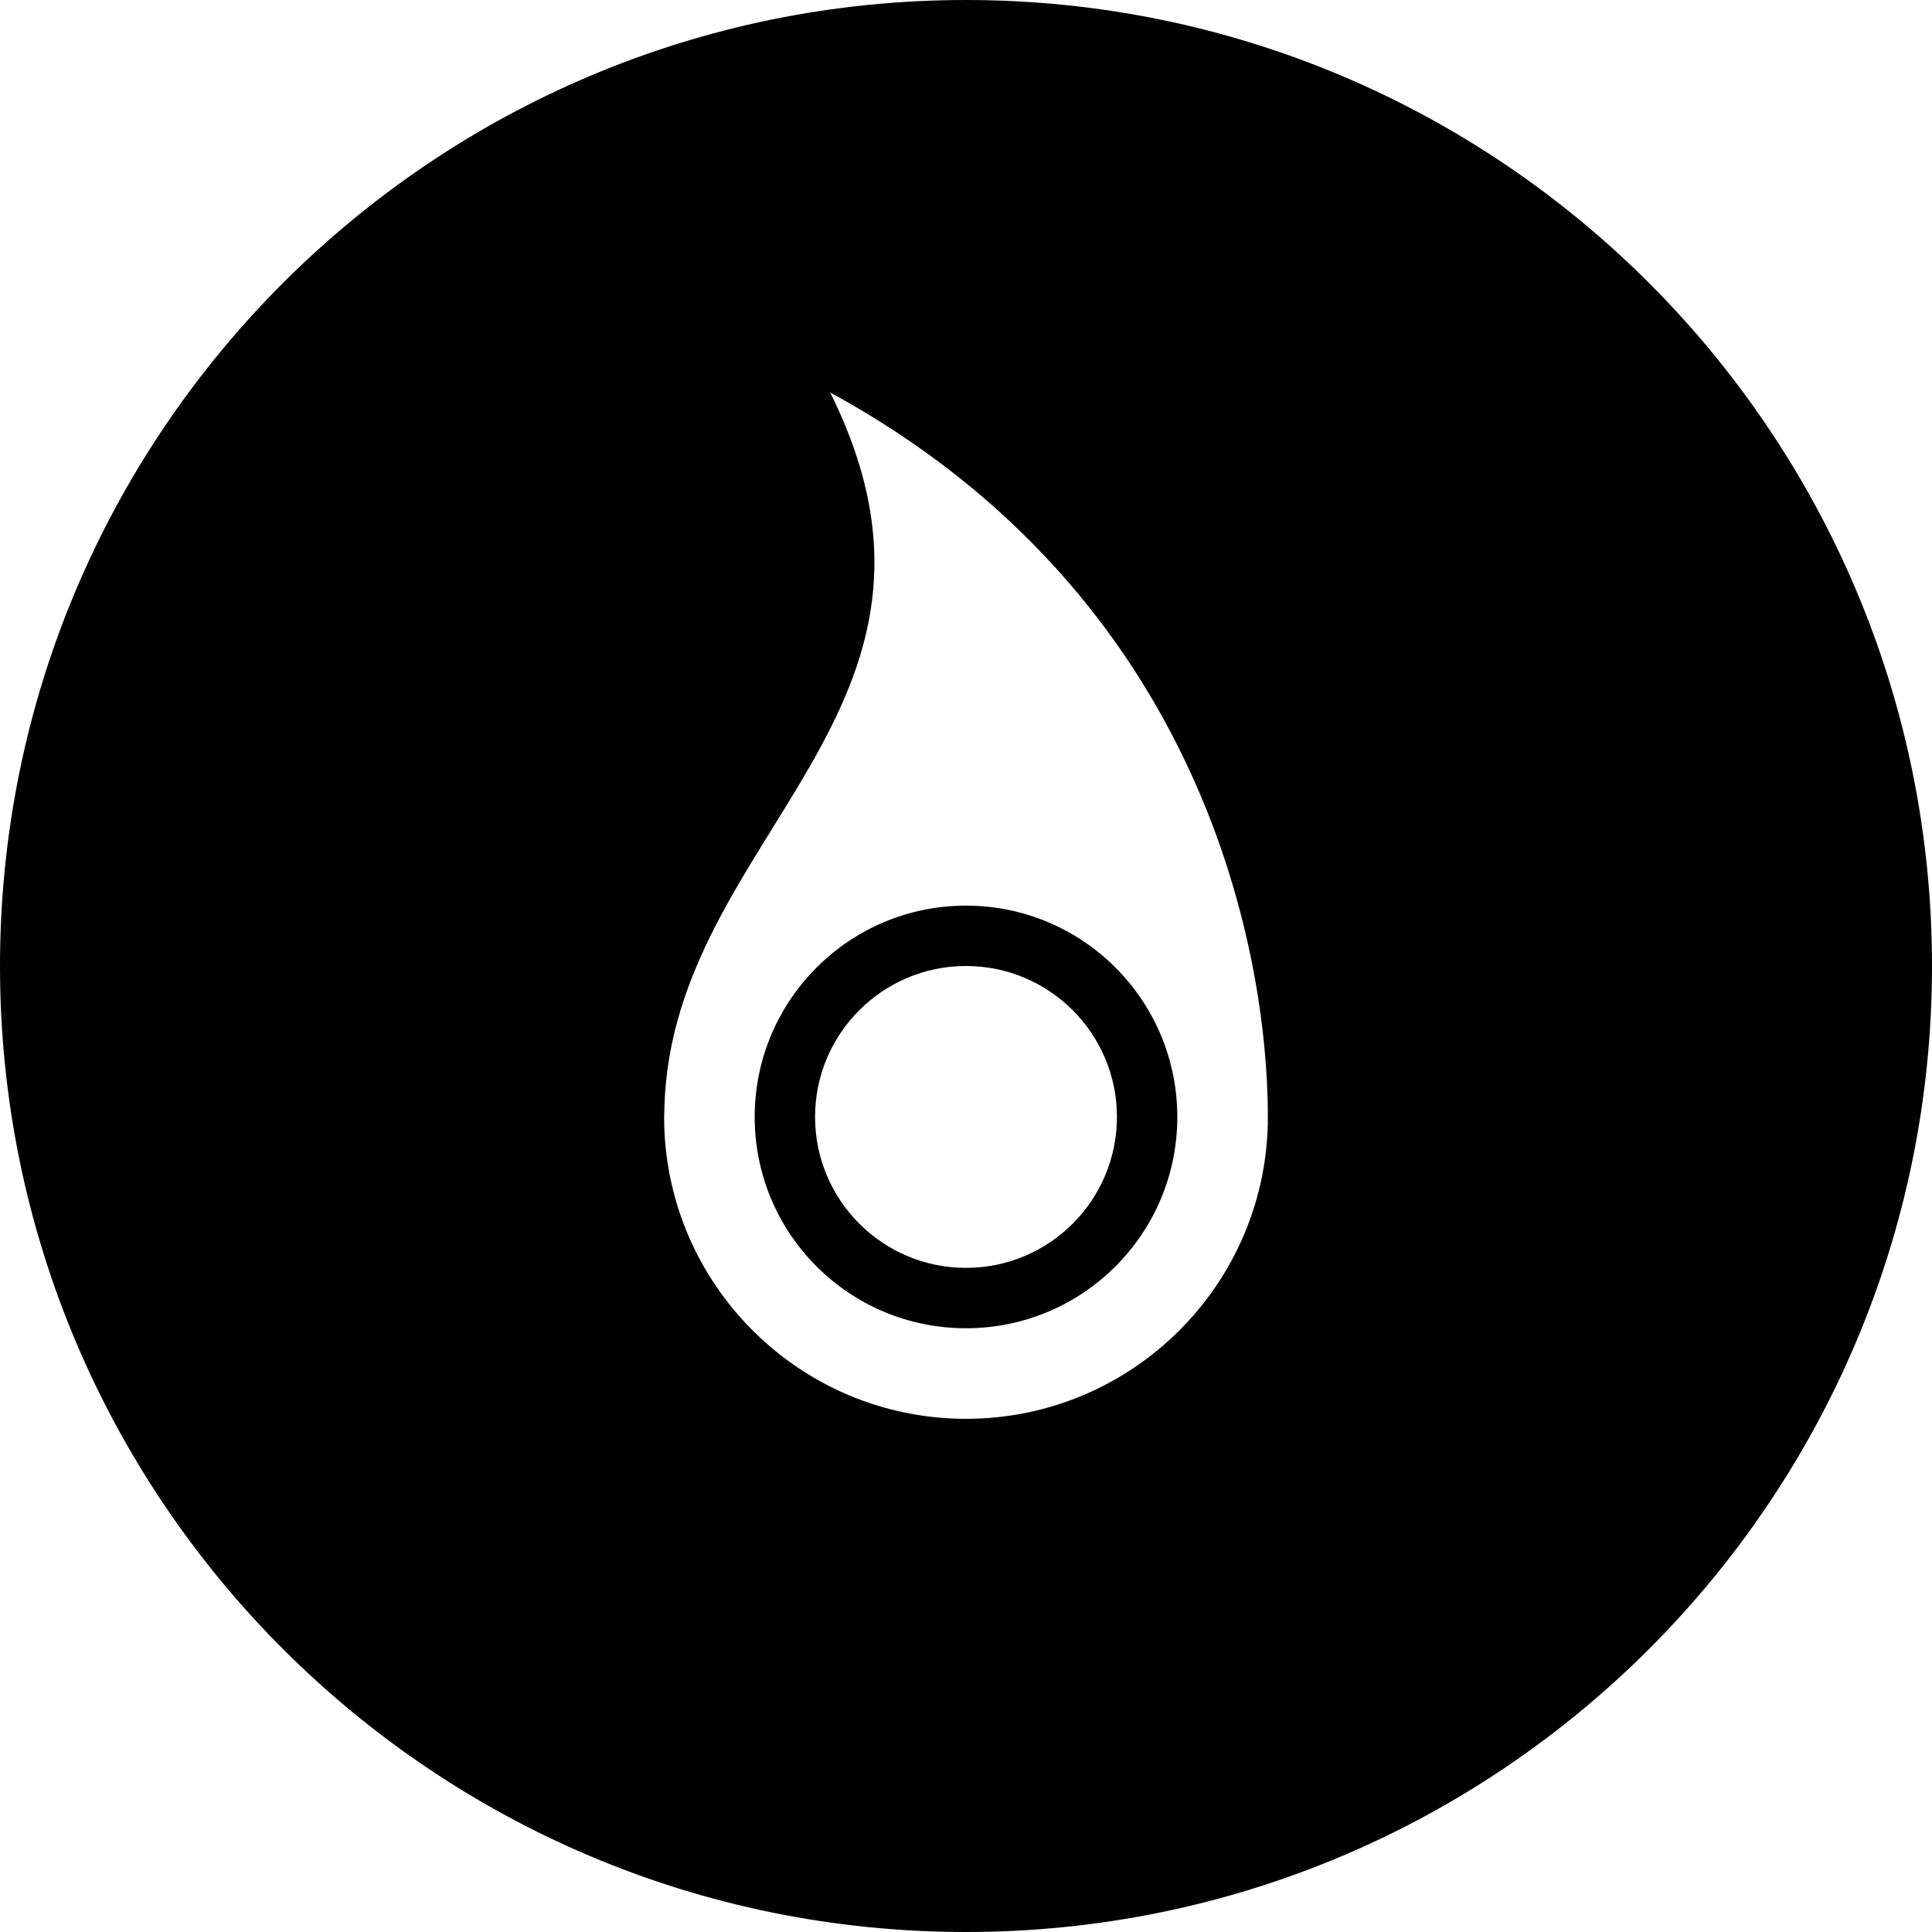 <?xml version="1.0" encoding="utf-8"?>
<!-- Generated by IcoMoon.io -->
<!DOCTYPE svg PUBLIC "-//W3C//DTD SVG 1.1//EN" "http://www.w3.org/Graphics/SVG/1.1/DTD/svg11.dtd">
<svg version="1.1" xmlns="http://www.w3.org/2000/svg" xmlns:xlink="http://www.w3.org/1999/xlink" width="64" height="64" viewBox="0 0 64 64">
<path fill="#000" d="M32 0c-17.67 0-32 14.33-32 32s14.33 32 32 32c17.67 0 32-14.33 32-32s-14.33-32-32-32zM42 37c0 5.52-4.48 10-10 10s-10-4.48-10-10l0.010-0.34c0.26-9 10.73-13.13 5.49-23.66 12.46 6.79 14.5 18.7 14.5 24v0zM32 32c-2.76 0-5 2.24-5 5s2.24 5 5 5c2.76 0 5-2.24 5-5s-2.24-5-5-5zM32 30c3.87 0 7 3.14 7 7 0 3.87-3.13 7-7 7s-7-3.13-7-7c0-3.86 3.13-7 7-7z"></path>
</svg>
